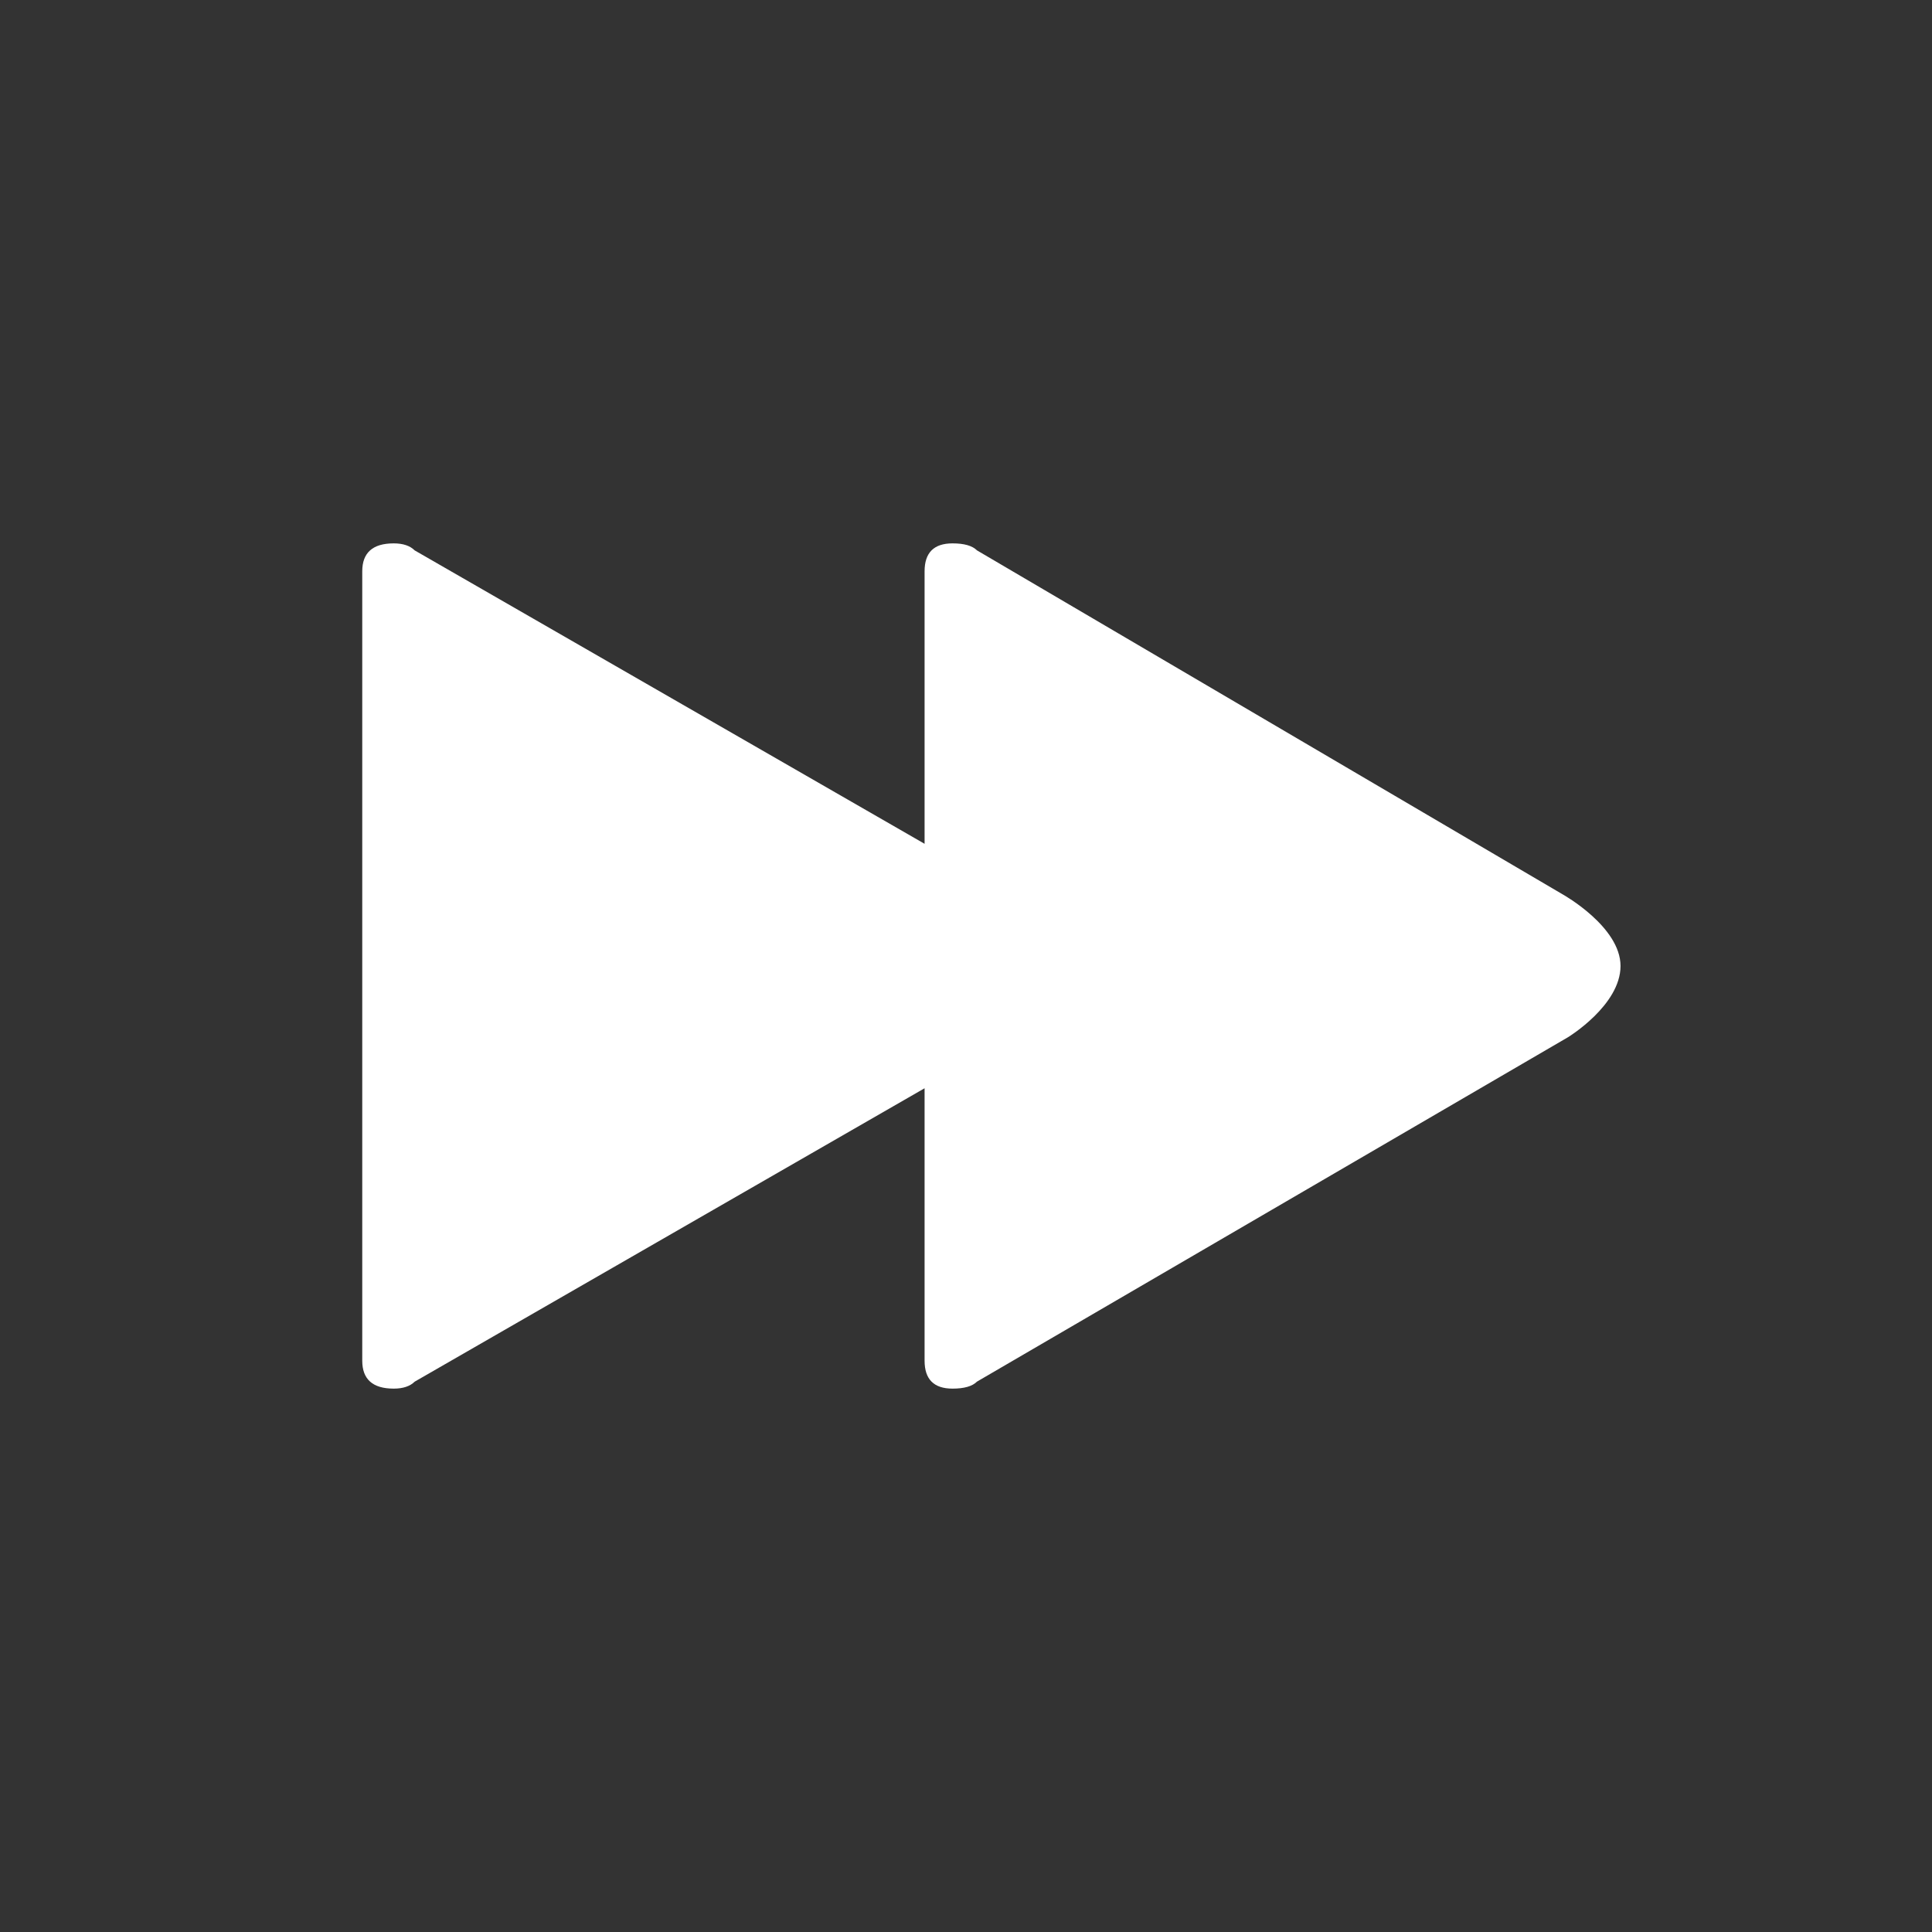<?xml version="1.0" standalone="no"?><!DOCTYPE svg PUBLIC "-//W3C//DTD SVG 1.1//EN" "http://www.w3.org/Graphics/SVG/1.1/DTD/svg11.dtd"><svg class="icon" style="" viewBox="0 0 1024 1024" version="1.1" xmlns="http://www.w3.org/2000/svg" p-id="8089" xmlns:xlink="http://www.w3.org/1999/xlink" width="22" height="22"><rect x="0" y="0" width="1024" height="1024" fill="#333333" stroke="none"/><defs><style type="text/css"><![CDATA[

]]></style></defs><path d="M858.912 512c0 20.8-27.808 37.728-27.808 37.728l-313.28 182.56C515.36 734.752 511.04 736 504.864 736c-9.888 0-14.816-4.928-14.816-14.816l0-144.384-270.272 155.52C217.312 734.752 213.6 736 208.672 736 197.568 736 192 731.072 192 721.184L192 302.816C192 292.928 197.568 288 208.672 288c4.928 0 8.64 1.248 11.104 3.712l270.272 155.52L490.048 302.816C490.048 292.928 494.976 288 504.864 288c6.176 0 10.496 1.248 12.96 3.712l310.72 182.496C828.512 474.208 858.912 491.2 858.912 512z" p-id="8090" fill="#fff"></path></svg>